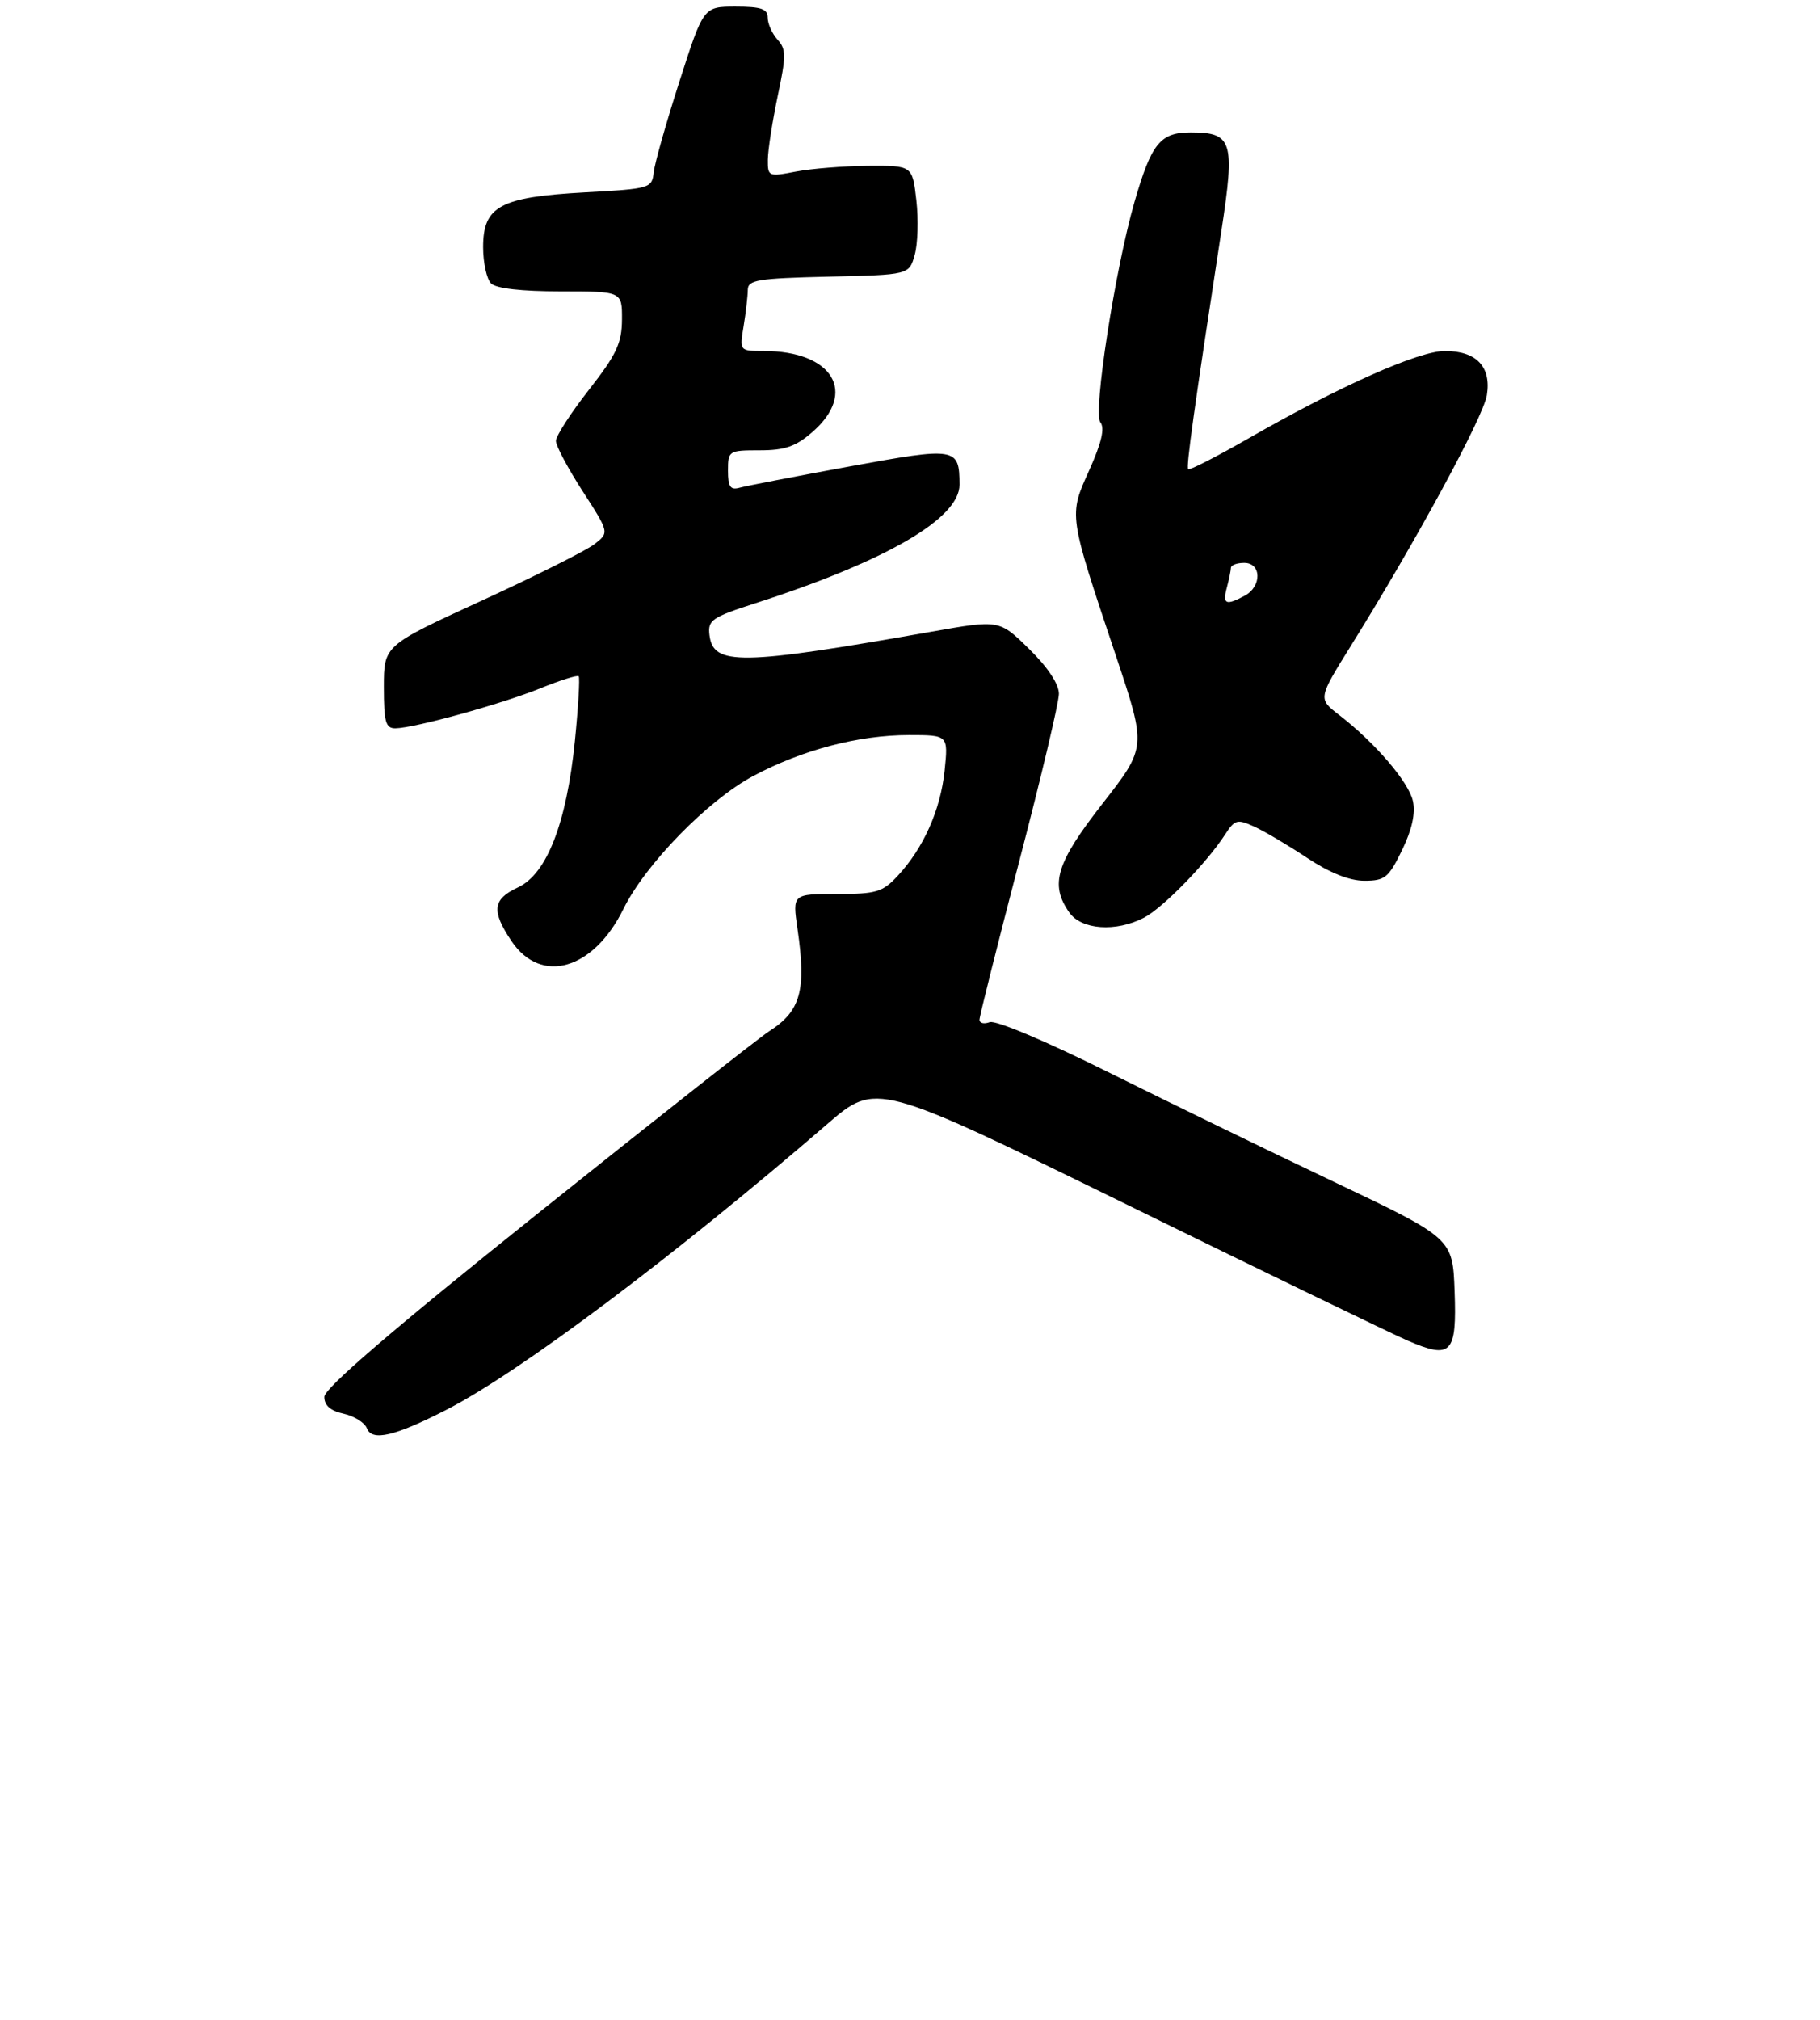 <?xml version="1.0" encoding="UTF-8" standalone="no"?>
<!DOCTYPE svg PUBLIC "-//W3C//DTD SVG 1.1//EN" "http://www.w3.org/Graphics/SVG/1.1/DTD/svg11.dtd" >
<svg xmlns="http://www.w3.org/2000/svg" xmlns:xlink="http://www.w3.org/1999/xlink" version="1.1" viewBox="0 0 275 305">
 <g >
 <path fill="currentColor"
d=" M 67.50 212.86 C 78.49 207.23 101.85 189.71 124.95 169.78 C 132.39 163.35 132.39 163.35 170.45 181.99 C 191.38 192.25 210.39 201.45 212.70 202.44 C 219.30 205.29 220.13 204.42 219.79 195.01 C 219.50 186.99 219.50 186.99 201.50 178.44 C 191.60 173.74 176.21 166.26 167.29 161.82 C 158.05 157.22 150.42 154.01 149.54 154.35 C 148.69 154.67 148.00 154.51 148.00 153.99 C 148.00 153.47 150.70 142.71 154.00 130.08 C 157.30 117.45 160.00 106.06 160.00 104.77 C 160.00 103.30 158.31 100.75 155.50 98.00 C 151.00 93.58 151.00 93.58 140.75 95.39 C 111.85 100.49 107.76 100.55 107.20 95.90 C 106.93 93.64 107.54 93.22 114.12 91.10 C 133.93 84.72 145.01 78.28 144.98 73.18 C 144.95 67.55 144.52 67.48 128.35 70.44 C 120.18 71.94 112.71 73.38 111.75 73.65 C 110.36 74.04 110.00 73.51 110.00 71.07 C 110.00 68.07 110.11 68.00 114.79 68.00 C 118.58 68.00 120.24 67.43 122.74 65.25 C 129.62 59.28 125.85 53.00 115.40 53.00 C 111.74 53.00 111.74 53.00 112.36 49.25 C 112.70 47.19 112.98 44.73 112.99 43.78 C 113.00 42.27 114.44 42.03 125.18 41.78 C 137.36 41.50 137.36 41.50 138.21 38.50 C 138.68 36.85 138.79 33.14 138.46 30.25 C 137.86 25.00 137.86 25.00 131.18 25.04 C 127.51 25.07 122.59 25.46 120.25 25.91 C 116.12 26.71 116.00 26.66 116.02 24.12 C 116.03 22.68 116.70 18.38 117.50 14.56 C 118.80 8.44 118.80 7.44 117.49 5.99 C 116.67 5.08 116.00 3.59 116.00 2.67 C 116.00 1.34 115.02 1.00 111.15 1.00 C 106.30 1.00 106.30 1.00 102.68 12.25 C 100.69 18.44 98.93 24.62 98.78 26.00 C 98.51 28.44 98.26 28.51 88.37 29.05 C 75.56 29.76 73.00 31.13 73.00 37.32 C 73.00 39.68 73.54 42.14 74.20 42.80 C 74.96 43.56 78.80 44.00 84.70 44.00 C 94.00 44.00 94.00 44.00 93.98 48.25 C 93.96 51.81 93.16 53.53 88.98 58.87 C 86.24 62.37 84.00 65.84 84.00 66.58 C 84.00 67.33 85.82 70.74 88.04 74.18 C 92.08 80.43 92.08 80.43 89.79 82.19 C 88.53 83.16 80.86 87.00 72.75 90.72 C 58.00 97.48 58.00 97.48 58.00 103.74 C 58.00 109.04 58.27 110.00 59.75 109.98 C 62.60 109.95 75.80 106.31 81.65 103.94 C 84.63 102.73 87.24 101.91 87.44 102.12 C 87.64 102.33 87.38 106.75 86.86 111.94 C 85.61 124.29 82.62 131.98 78.27 134.00 C 74.43 135.78 74.22 137.54 77.28 142.10 C 81.74 148.74 89.65 146.47 94.19 137.27 C 97.53 130.49 106.97 120.83 113.80 117.19 C 121.20 113.24 129.74 111.00 137.35 111.00 C 143.28 111.00 143.28 111.00 142.73 116.37 C 142.11 122.31 139.55 128.05 135.65 132.25 C 133.36 134.72 132.42 135.00 126.42 135.00 C 119.74 135.00 119.74 135.00 120.50 140.25 C 121.86 149.57 120.99 152.68 116.21 155.73 C 114.72 156.69 98.99 169.07 81.25 183.25 C 59.23 200.86 49.00 209.64 49.00 210.94 C 49.00 212.23 49.94 213.05 51.92 213.48 C 53.52 213.83 55.10 214.82 55.43 215.67 C 56.20 217.69 59.63 216.89 67.50 212.86 Z  M 172.85 138.58 C 175.71 137.10 182.31 130.34 185.11 126.02 C 186.58 123.75 186.94 123.65 189.51 124.82 C 191.05 125.52 194.65 127.65 197.51 129.55 C 200.92 131.81 203.89 133.00 206.15 133.00 C 209.26 133.00 209.82 132.55 211.85 128.37 C 213.35 125.28 213.90 122.81 213.49 120.97 C 212.86 118.09 207.75 112.13 202.32 107.95 C 199.15 105.50 199.15 105.50 204.13 97.50 C 213.85 81.91 224.13 62.99 224.66 59.69 C 225.36 55.39 223.10 53.00 218.33 53.00 C 214.37 53.00 202.54 58.25 188.84 66.09 C 183.92 68.91 179.72 71.06 179.53 70.86 C 179.20 70.52 180.41 61.86 184.56 34.81 C 186.63 21.29 186.22 20.00 179.90 20.00 C 175.31 20.00 173.98 21.65 171.42 30.50 C 168.50 40.60 165.13 62.34 166.26 63.76 C 166.96 64.64 166.46 66.82 164.59 70.99 C 161.47 77.94 161.39 77.46 168.66 99.17 C 173.23 112.84 173.23 112.84 166.62 121.31 C 159.58 130.32 158.59 133.55 161.56 137.78 C 163.40 140.41 168.60 140.78 172.85 138.58 Z  M 185.37 88.75 C 185.70 87.51 185.98 86.16 185.99 85.75 C 185.99 85.34 186.90 85.00 188.00 85.00 C 190.63 85.00 190.68 88.57 188.07 89.96 C 185.22 91.49 184.70 91.25 185.37 88.75 Z "/>
</g>
</svg>